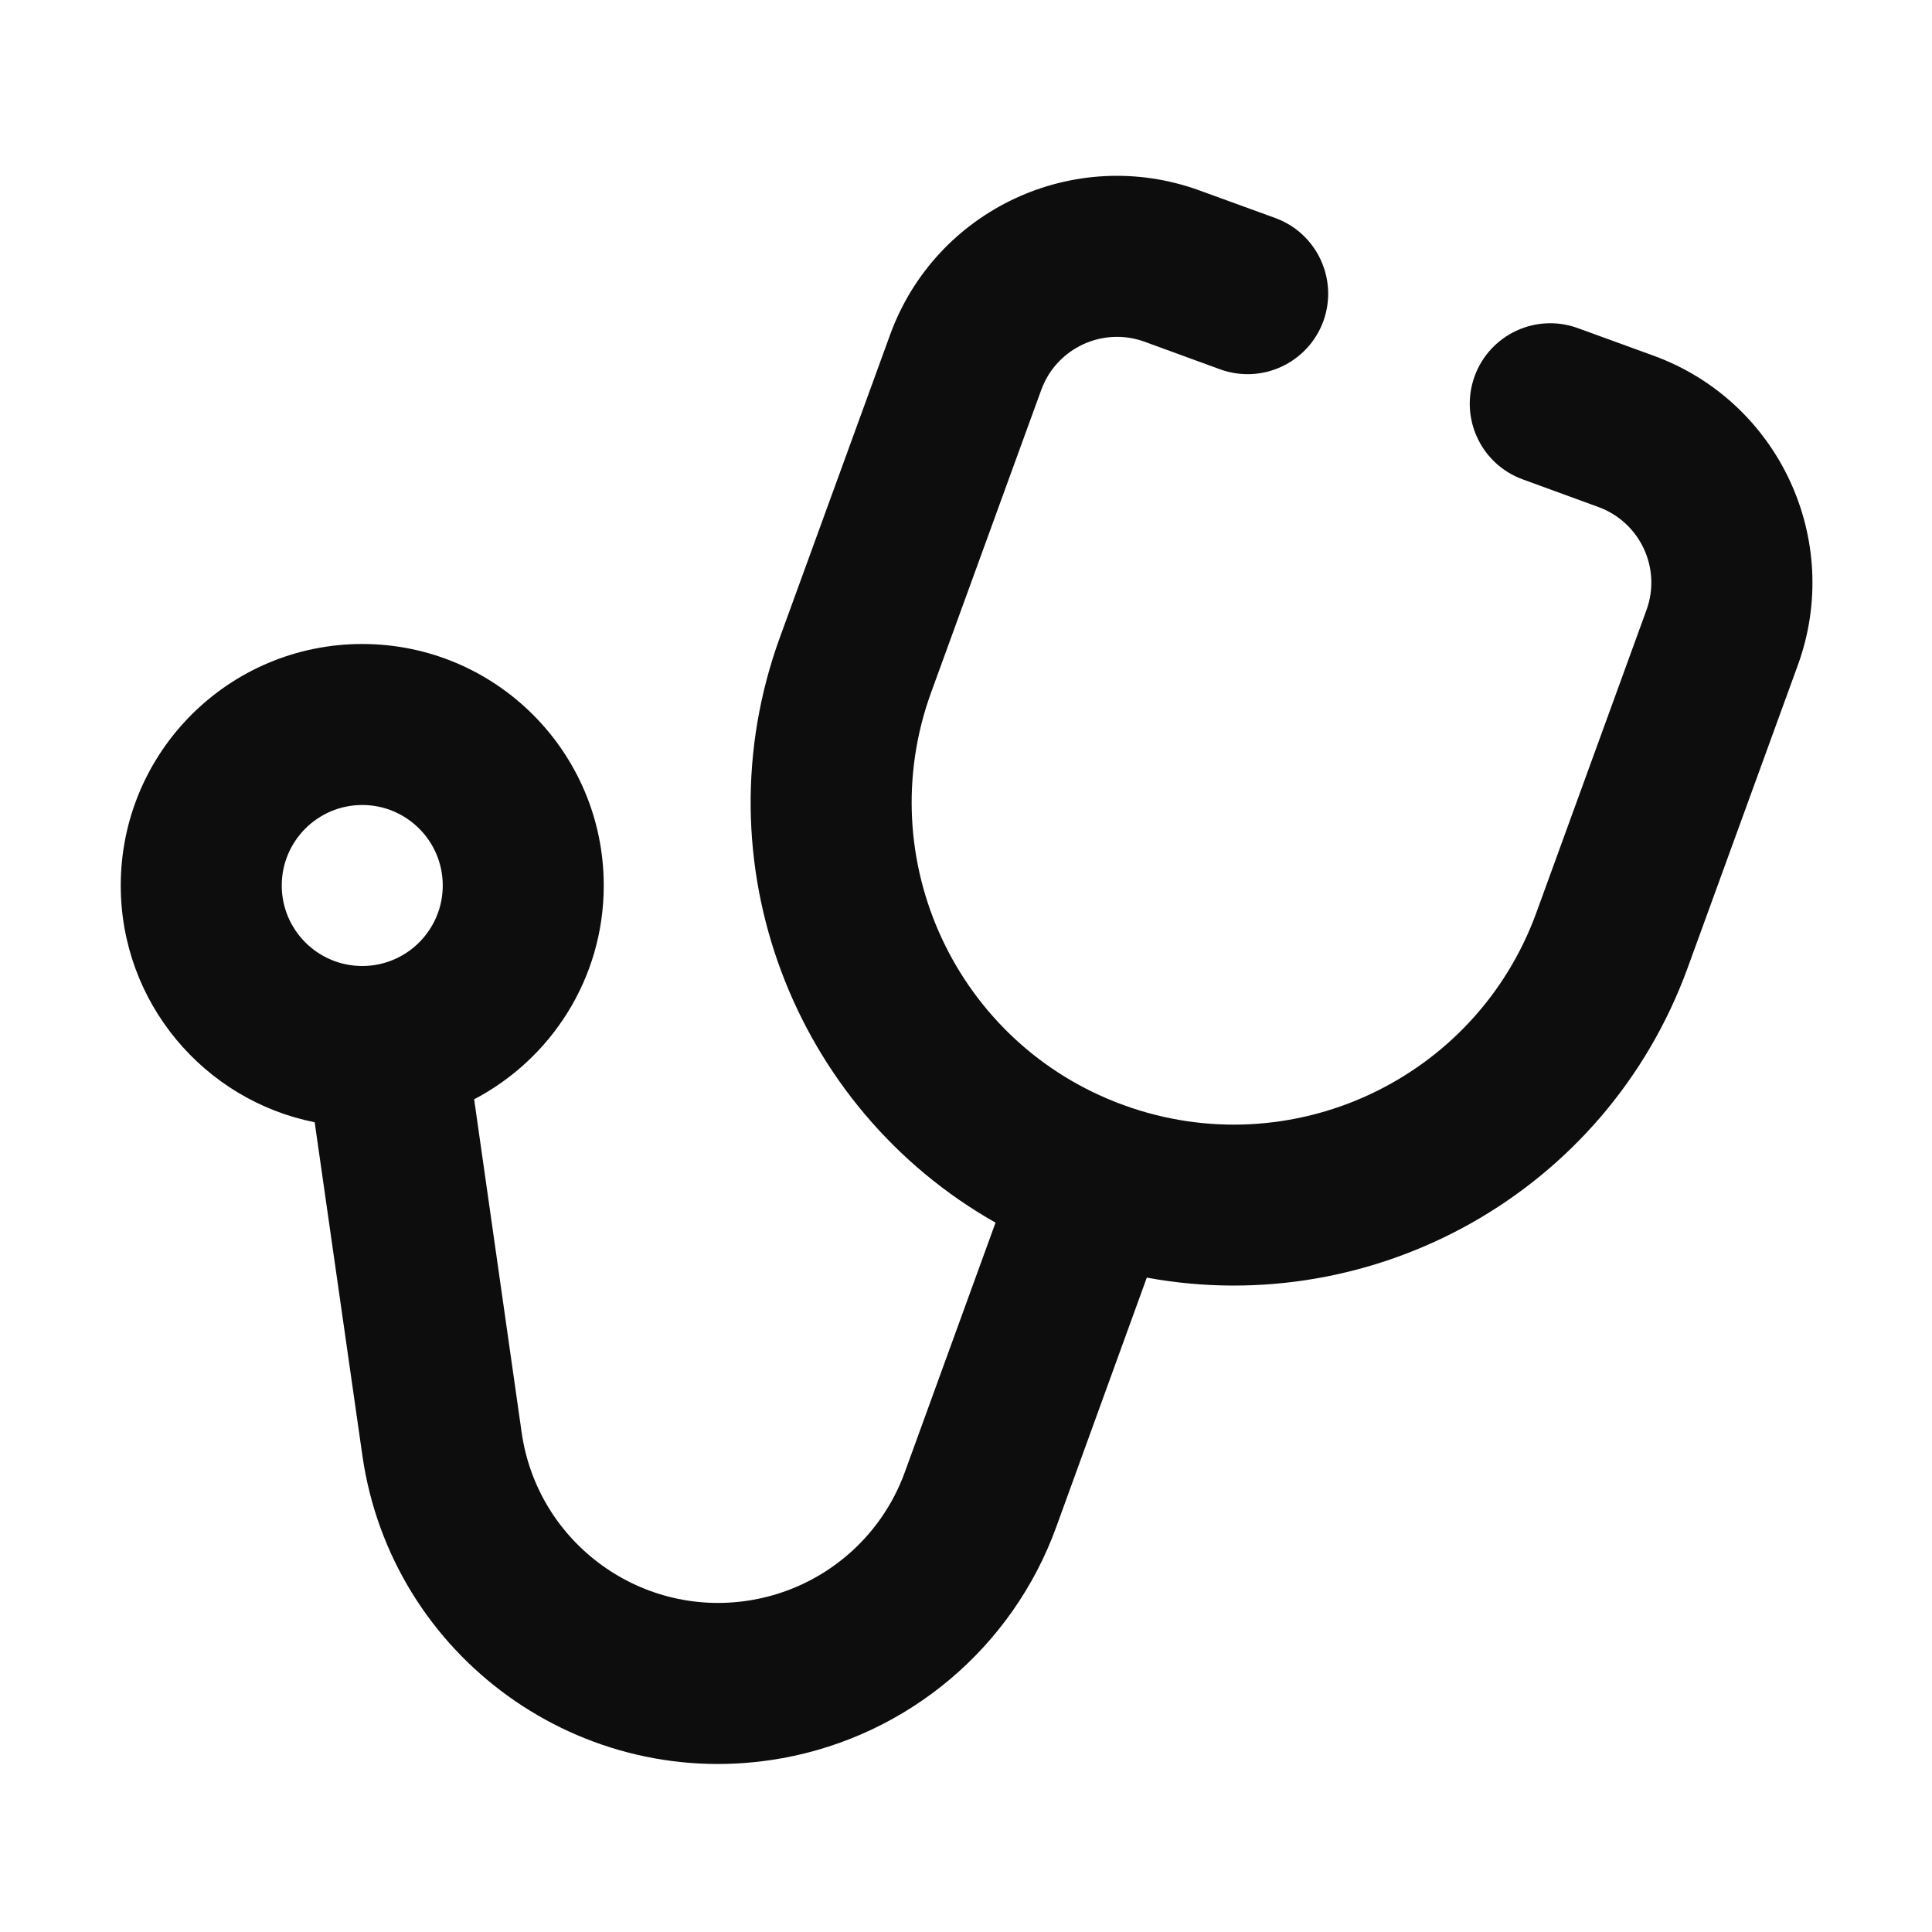 <svg width="24" height="24" viewBox="0 0 24 24" fill="none" xmlns="http://www.w3.org/2000/svg">
<path d="M5.5 11C5.5 10.448 5.052 10 4.5 10C3.948 10 3.5 10.448 3.5 11C3.5 11.552 3.948 12 4.5 12C5.052 12 5.5 11.552 5.5 11ZM7.5 11C7.5 12.155 6.846 13.155 5.89 13.656L6.48 17.794C6.678 19.179 7.987 20.122 9.363 19.872C10.226 19.715 10.941 19.112 11.24 18.288L12.367 15.188C9.861 13.771 8.671 10.713 9.688 7.918L11.057 4.159C11.623 2.602 13.344 1.799 14.901 2.366L15.841 2.708C16.36 2.897 16.627 3.471 16.439 3.99C16.249 4.509 15.676 4.776 15.157 4.588L14.218 4.245C13.699 4.056 13.124 4.324 12.935 4.843L11.567 8.601C10.812 10.677 11.882 12.973 13.958 13.728C16.034 14.484 18.329 13.414 19.085 11.338L20.453 7.579C20.642 7.06 20.374 6.487 19.855 6.298L18.916 5.955C18.397 5.766 18.13 5.193 18.318 4.674C18.507 4.155 19.081 3.887 19.6 4.076L20.54 4.418C22.097 4.985 22.9 6.707 22.333 8.264L20.965 12.022C19.948 14.815 17.074 16.392 14.246 15.871L13.12 18.972C12.578 20.463 11.284 21.556 9.722 21.84C7.229 22.293 4.859 20.585 4.501 18.077L3.909 13.941C2.535 13.667 1.5 12.454 1.5 11C1.5 9.343 2.843 8 4.5 8C6.157 8 7.5 9.343 7.5 11Z" fill="#0D0D0D"/>
</svg>
